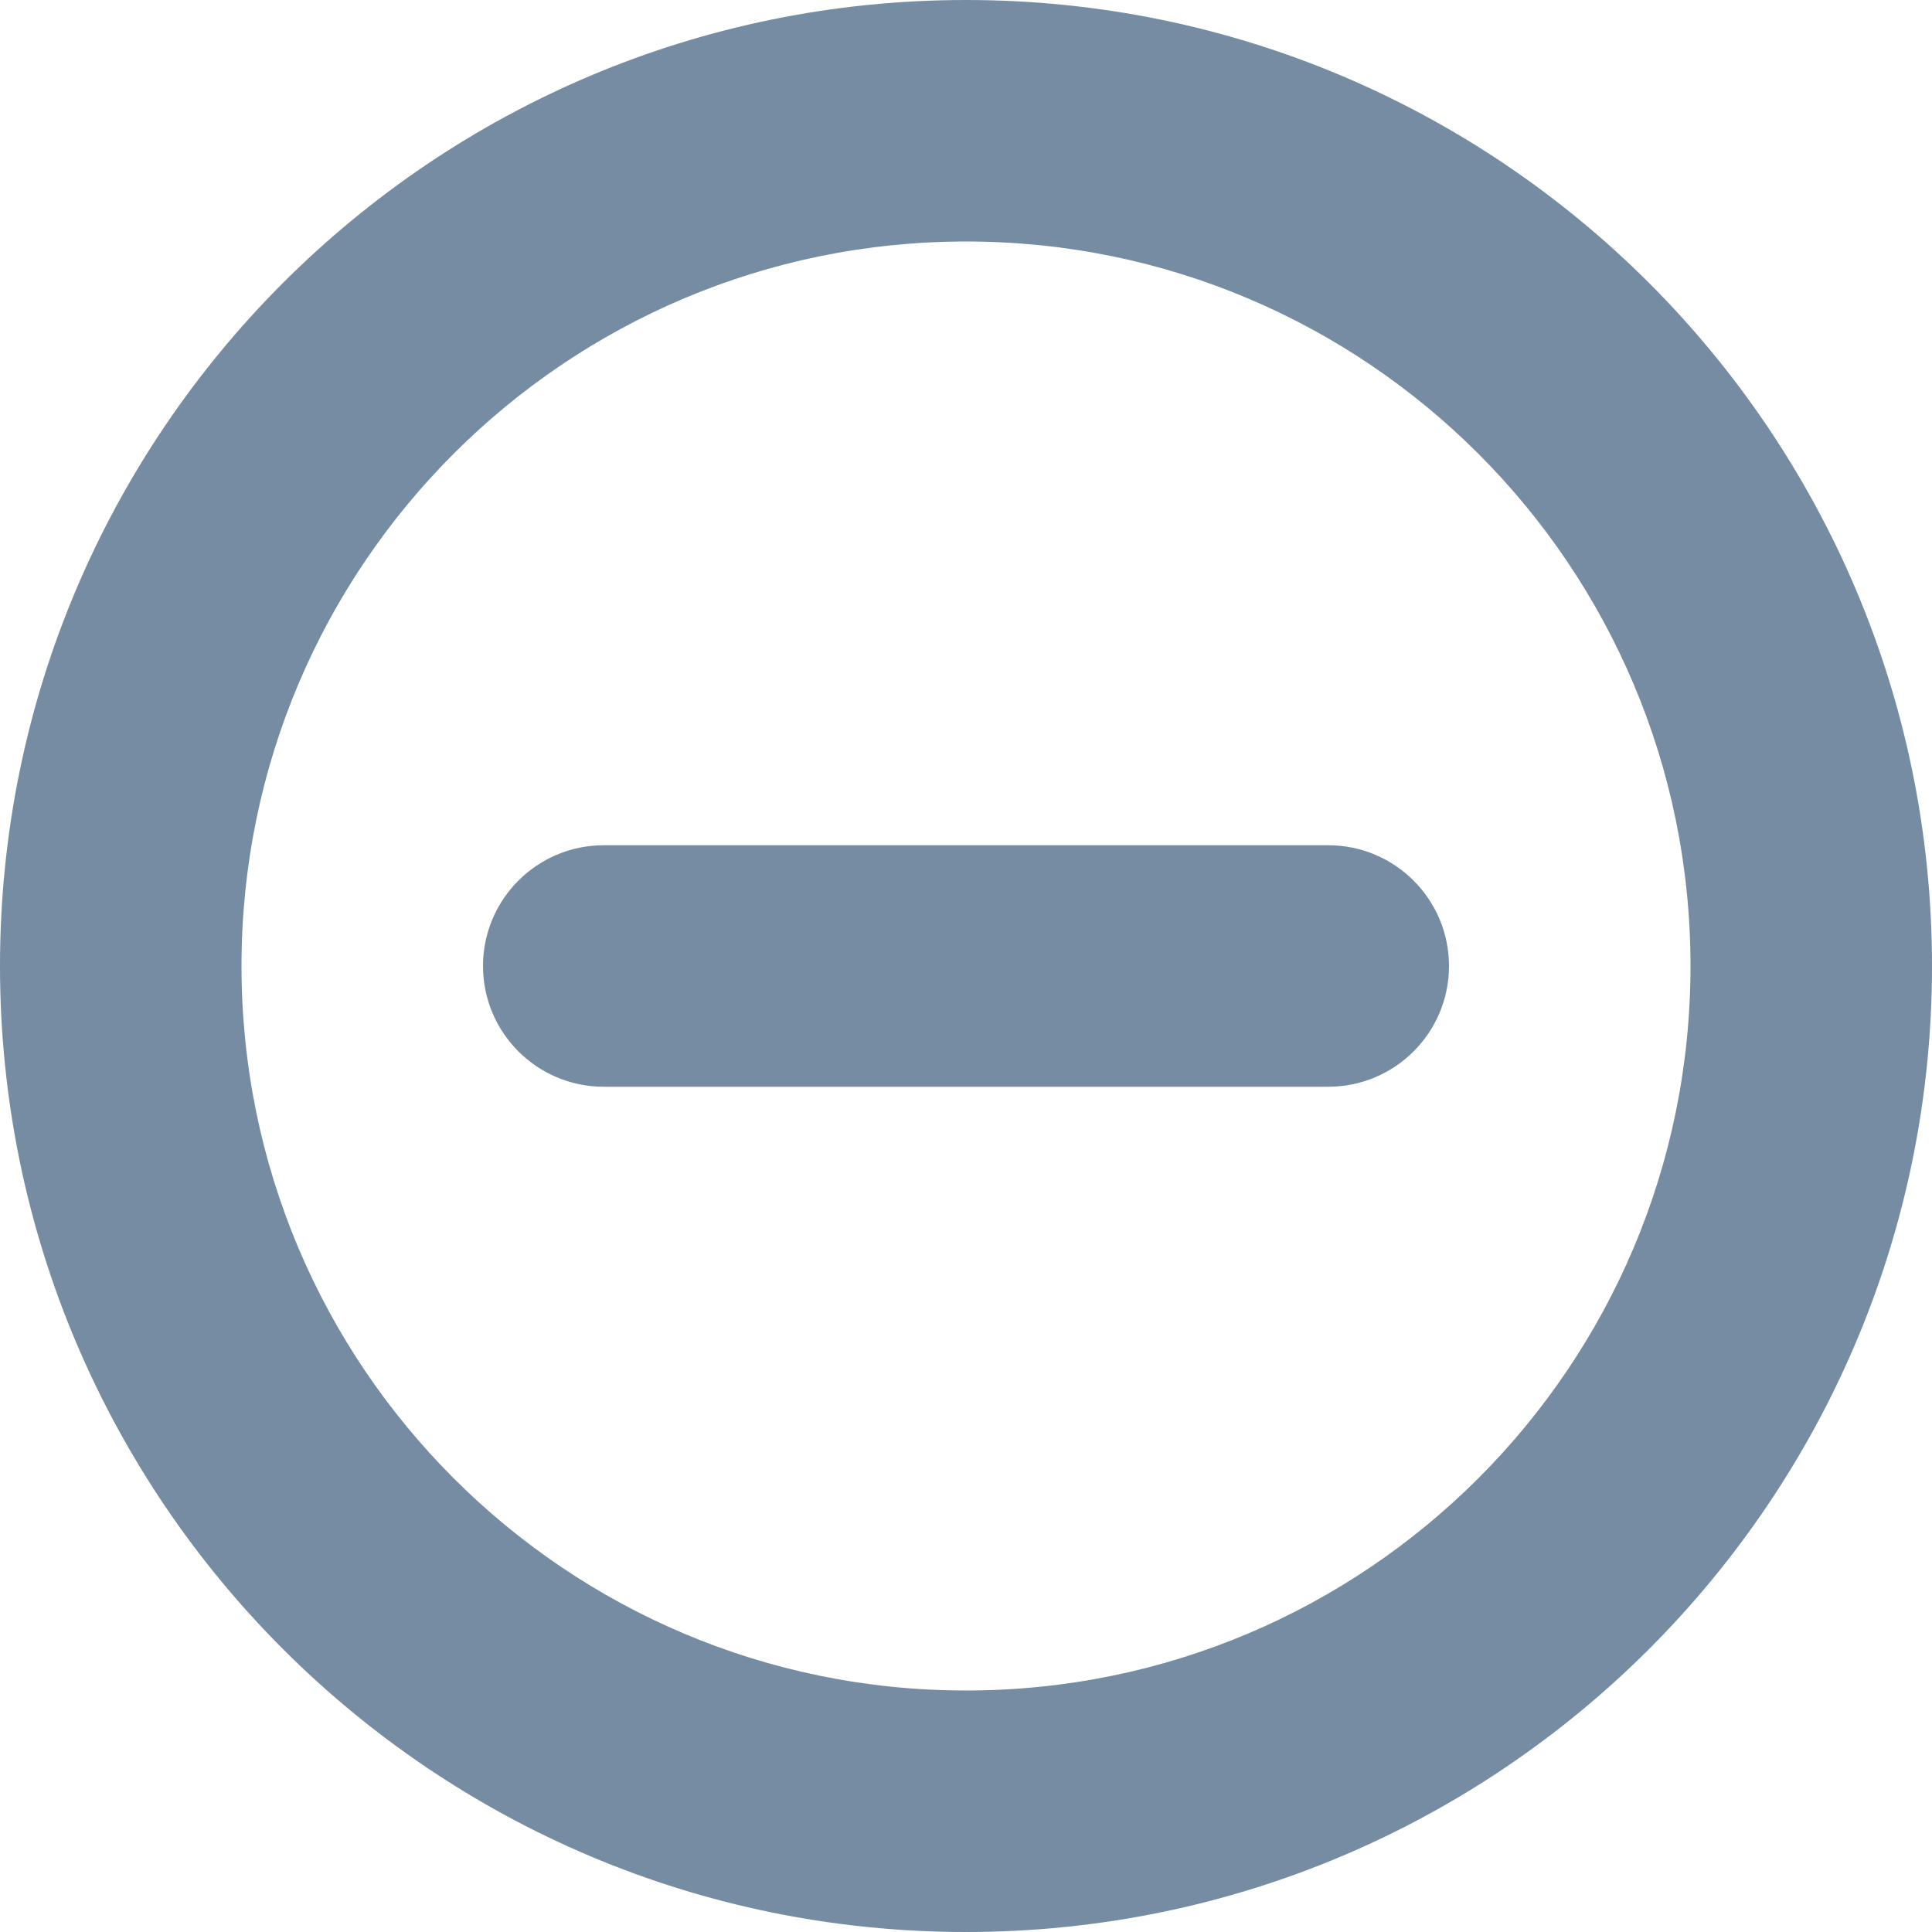 <svg xmlns="http://www.w3.org/2000/svg" width="16" height="16" viewBox="0 0 16 16">
    <path fill="#758CA3" fill-rule="evenodd"
          d="M8 16c-4.418 0-8-3.582-8-8s3.582-8 8-8 8 3.582 8 8-3.582 8-8 8zm0-2c3.314 0 6-2.686 6-6s-2.686-6-6-6-6 2.686-6 6 2.686 6 6 6zM5 9c-.552 0-1-.448-1-1s.448-1 1-1h6c.552 0 1 .448 1 1s-.448 1-1 1H5z"/>
</svg>